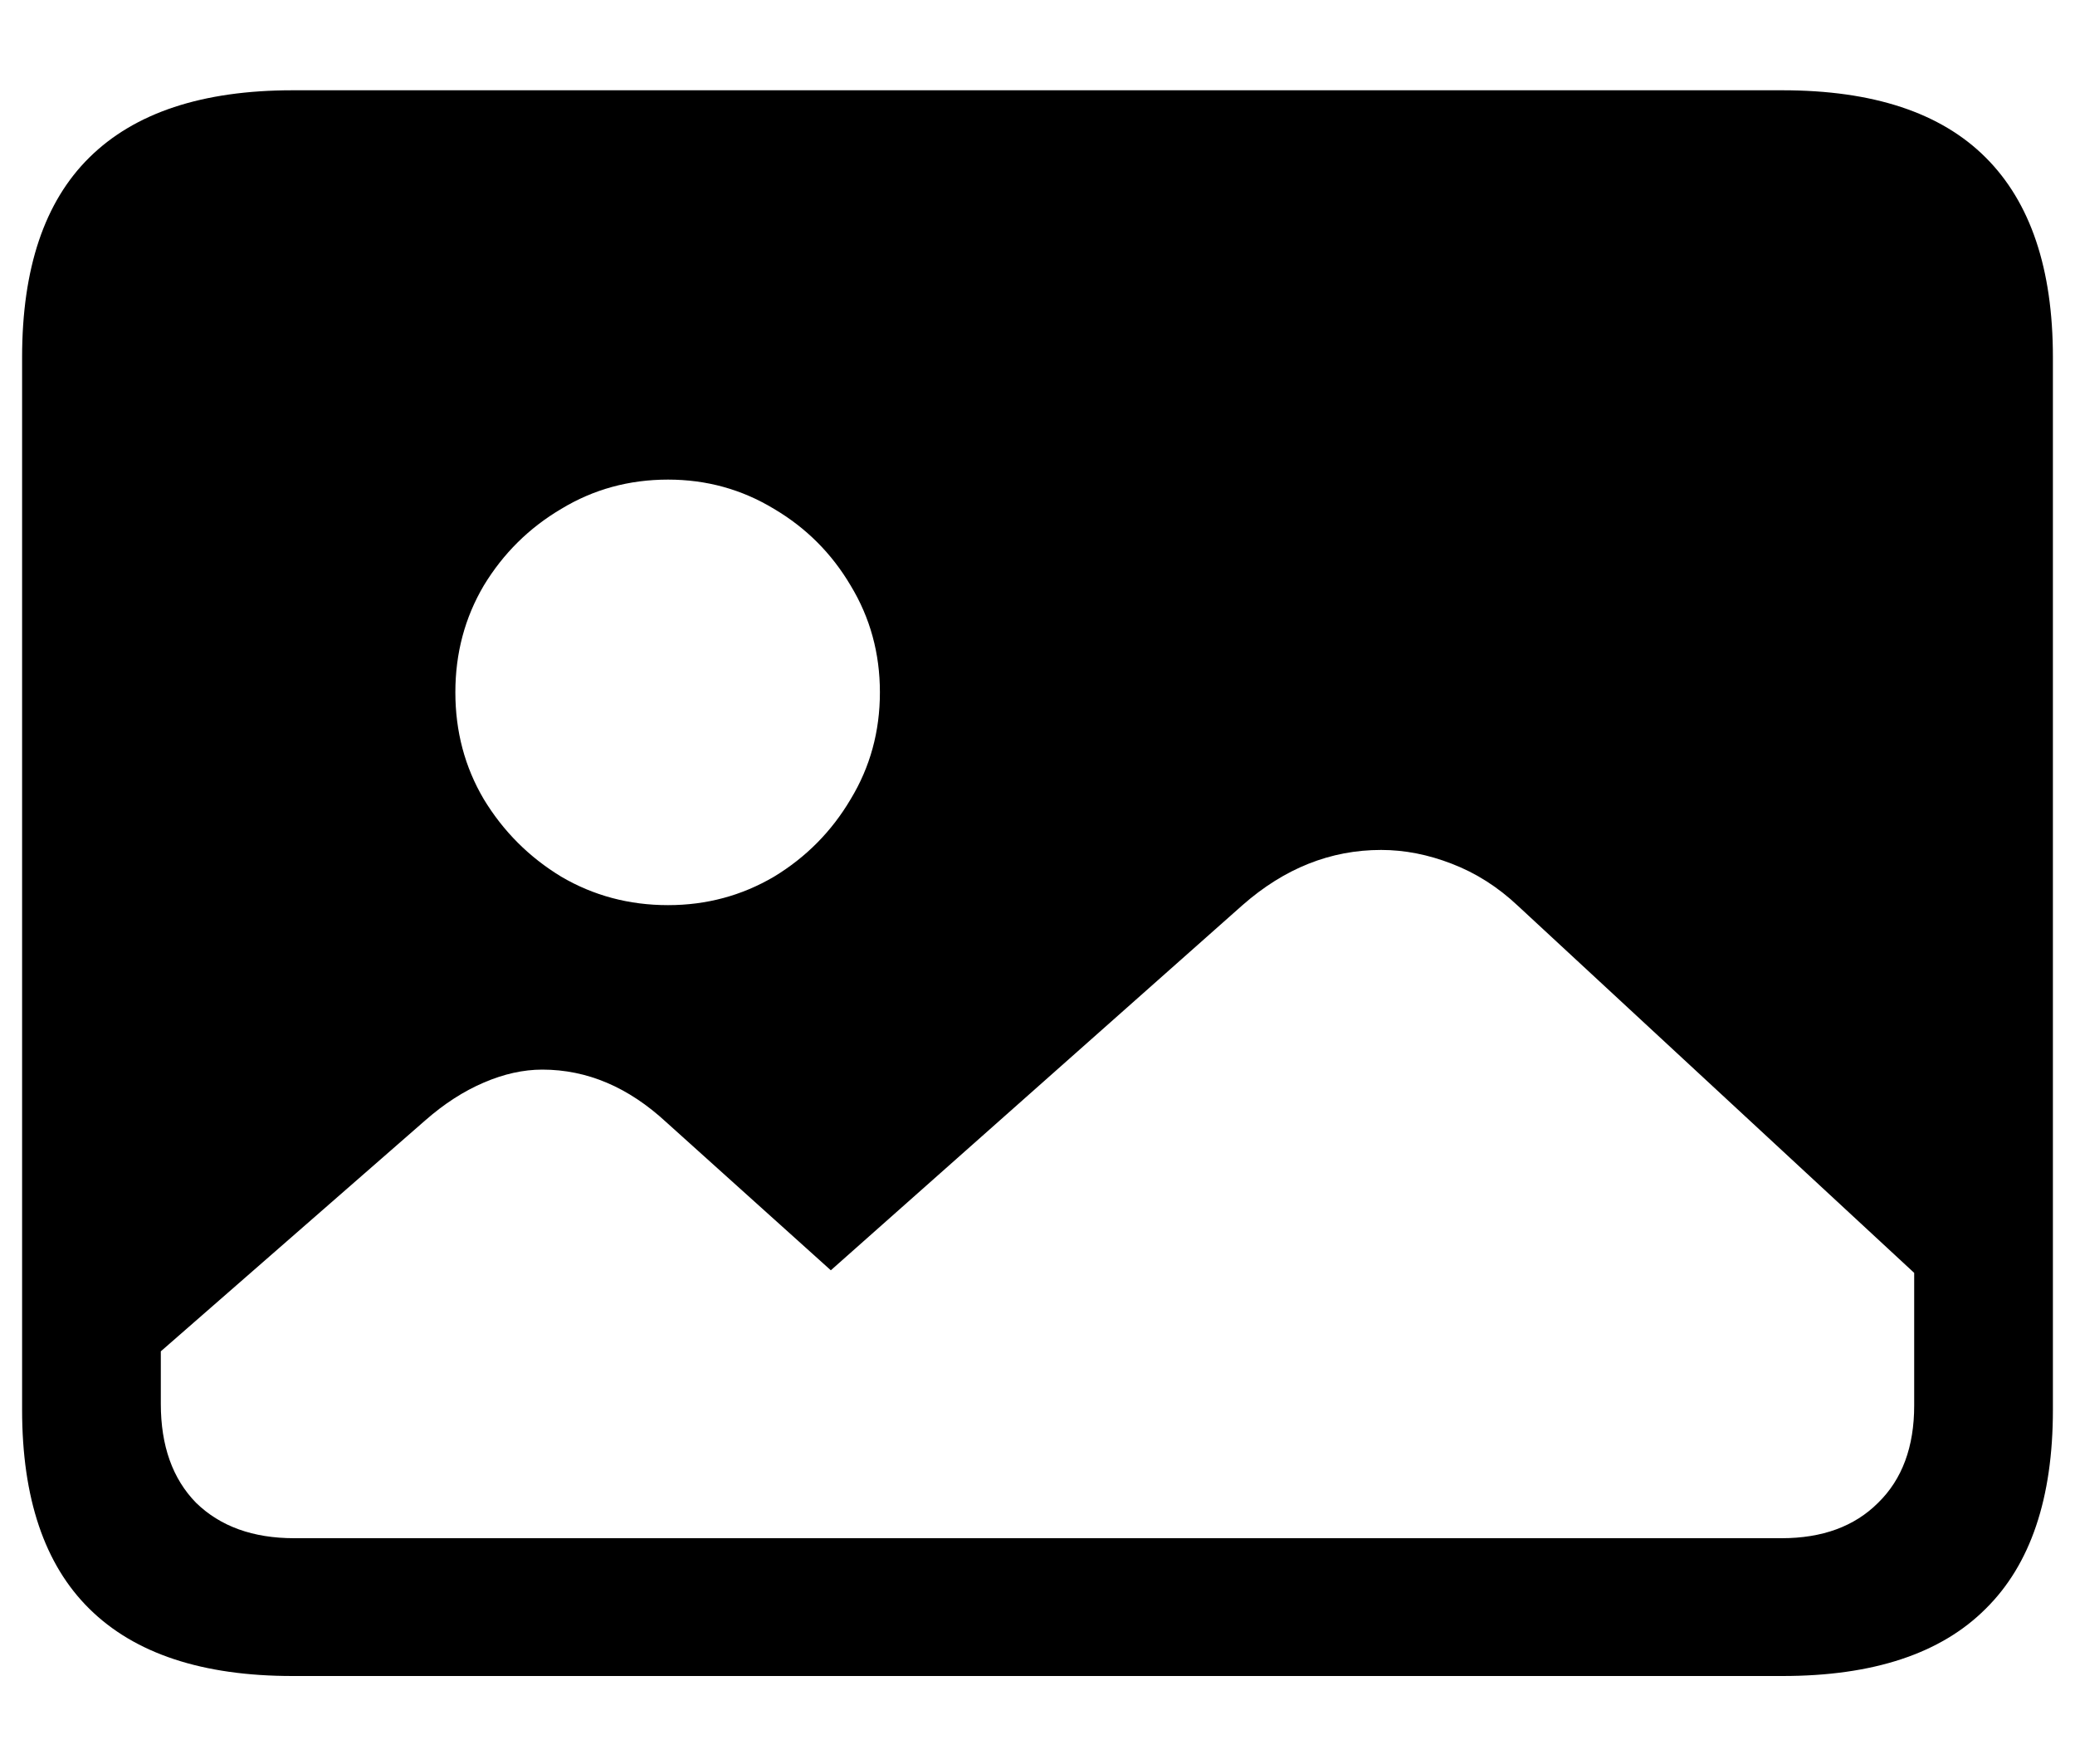 <svg width="20" height="17" viewBox="0 0 20 17" fill="none" xmlns="http://www.w3.org/2000/svg">
    <path d="M2.836 14.824H17.172C17.565 14.824 17.875 14.71 18.102 14.483C18.334 14.257 18.45 13.944 18.45 13.545V12.267L14.632 8.731C14.438 8.548 14.225 8.413 13.993 8.324C13.766 8.236 13.539 8.191 13.312 8.191C12.825 8.191 12.38 8.368 11.976 8.723L8.008 12.242L6.422 10.815C6.057 10.477 5.659 10.308 5.227 10.308C5.044 10.308 4.856 10.35 4.663 10.433C4.469 10.516 4.281 10.637 4.098 10.798L1.55 13.023V13.529C1.55 13.933 1.663 14.251 1.89 14.483C2.123 14.71 2.438 14.824 2.836 14.824ZM6.439 8.723C6.81 8.723 7.15 8.631 7.46 8.449C7.77 8.261 8.016 8.012 8.199 7.702C8.387 7.392 8.481 7.049 8.481 6.672C8.481 6.296 8.387 5.953 8.199 5.643C8.016 5.333 7.77 5.087 7.46 4.904C7.15 4.716 6.81 4.622 6.439 4.622C6.063 4.622 5.72 4.716 5.41 4.904C5.1 5.087 4.851 5.333 4.663 5.643C4.48 5.953 4.389 6.296 4.389 6.672C4.389 7.049 4.48 7.392 4.663 7.702C4.851 8.012 5.1 8.261 5.41 8.449C5.72 8.631 6.063 8.723 6.439 8.723ZM2.82 16.152C1.951 16.152 1.298 15.936 0.861 15.504C0.429 15.078 0.213 14.439 0.213 13.587V3.443C0.213 2.586 0.429 1.944 0.861 1.518C1.298 1.086 1.951 0.87 2.82 0.87H17.18C18.055 0.87 18.707 1.086 19.139 1.518C19.571 1.949 19.787 2.591 19.787 3.443V13.587C19.787 14.439 19.571 15.078 19.139 15.504C18.707 15.936 18.055 16.152 17.18 16.152H2.82Z" fill="black"/>
</svg>
